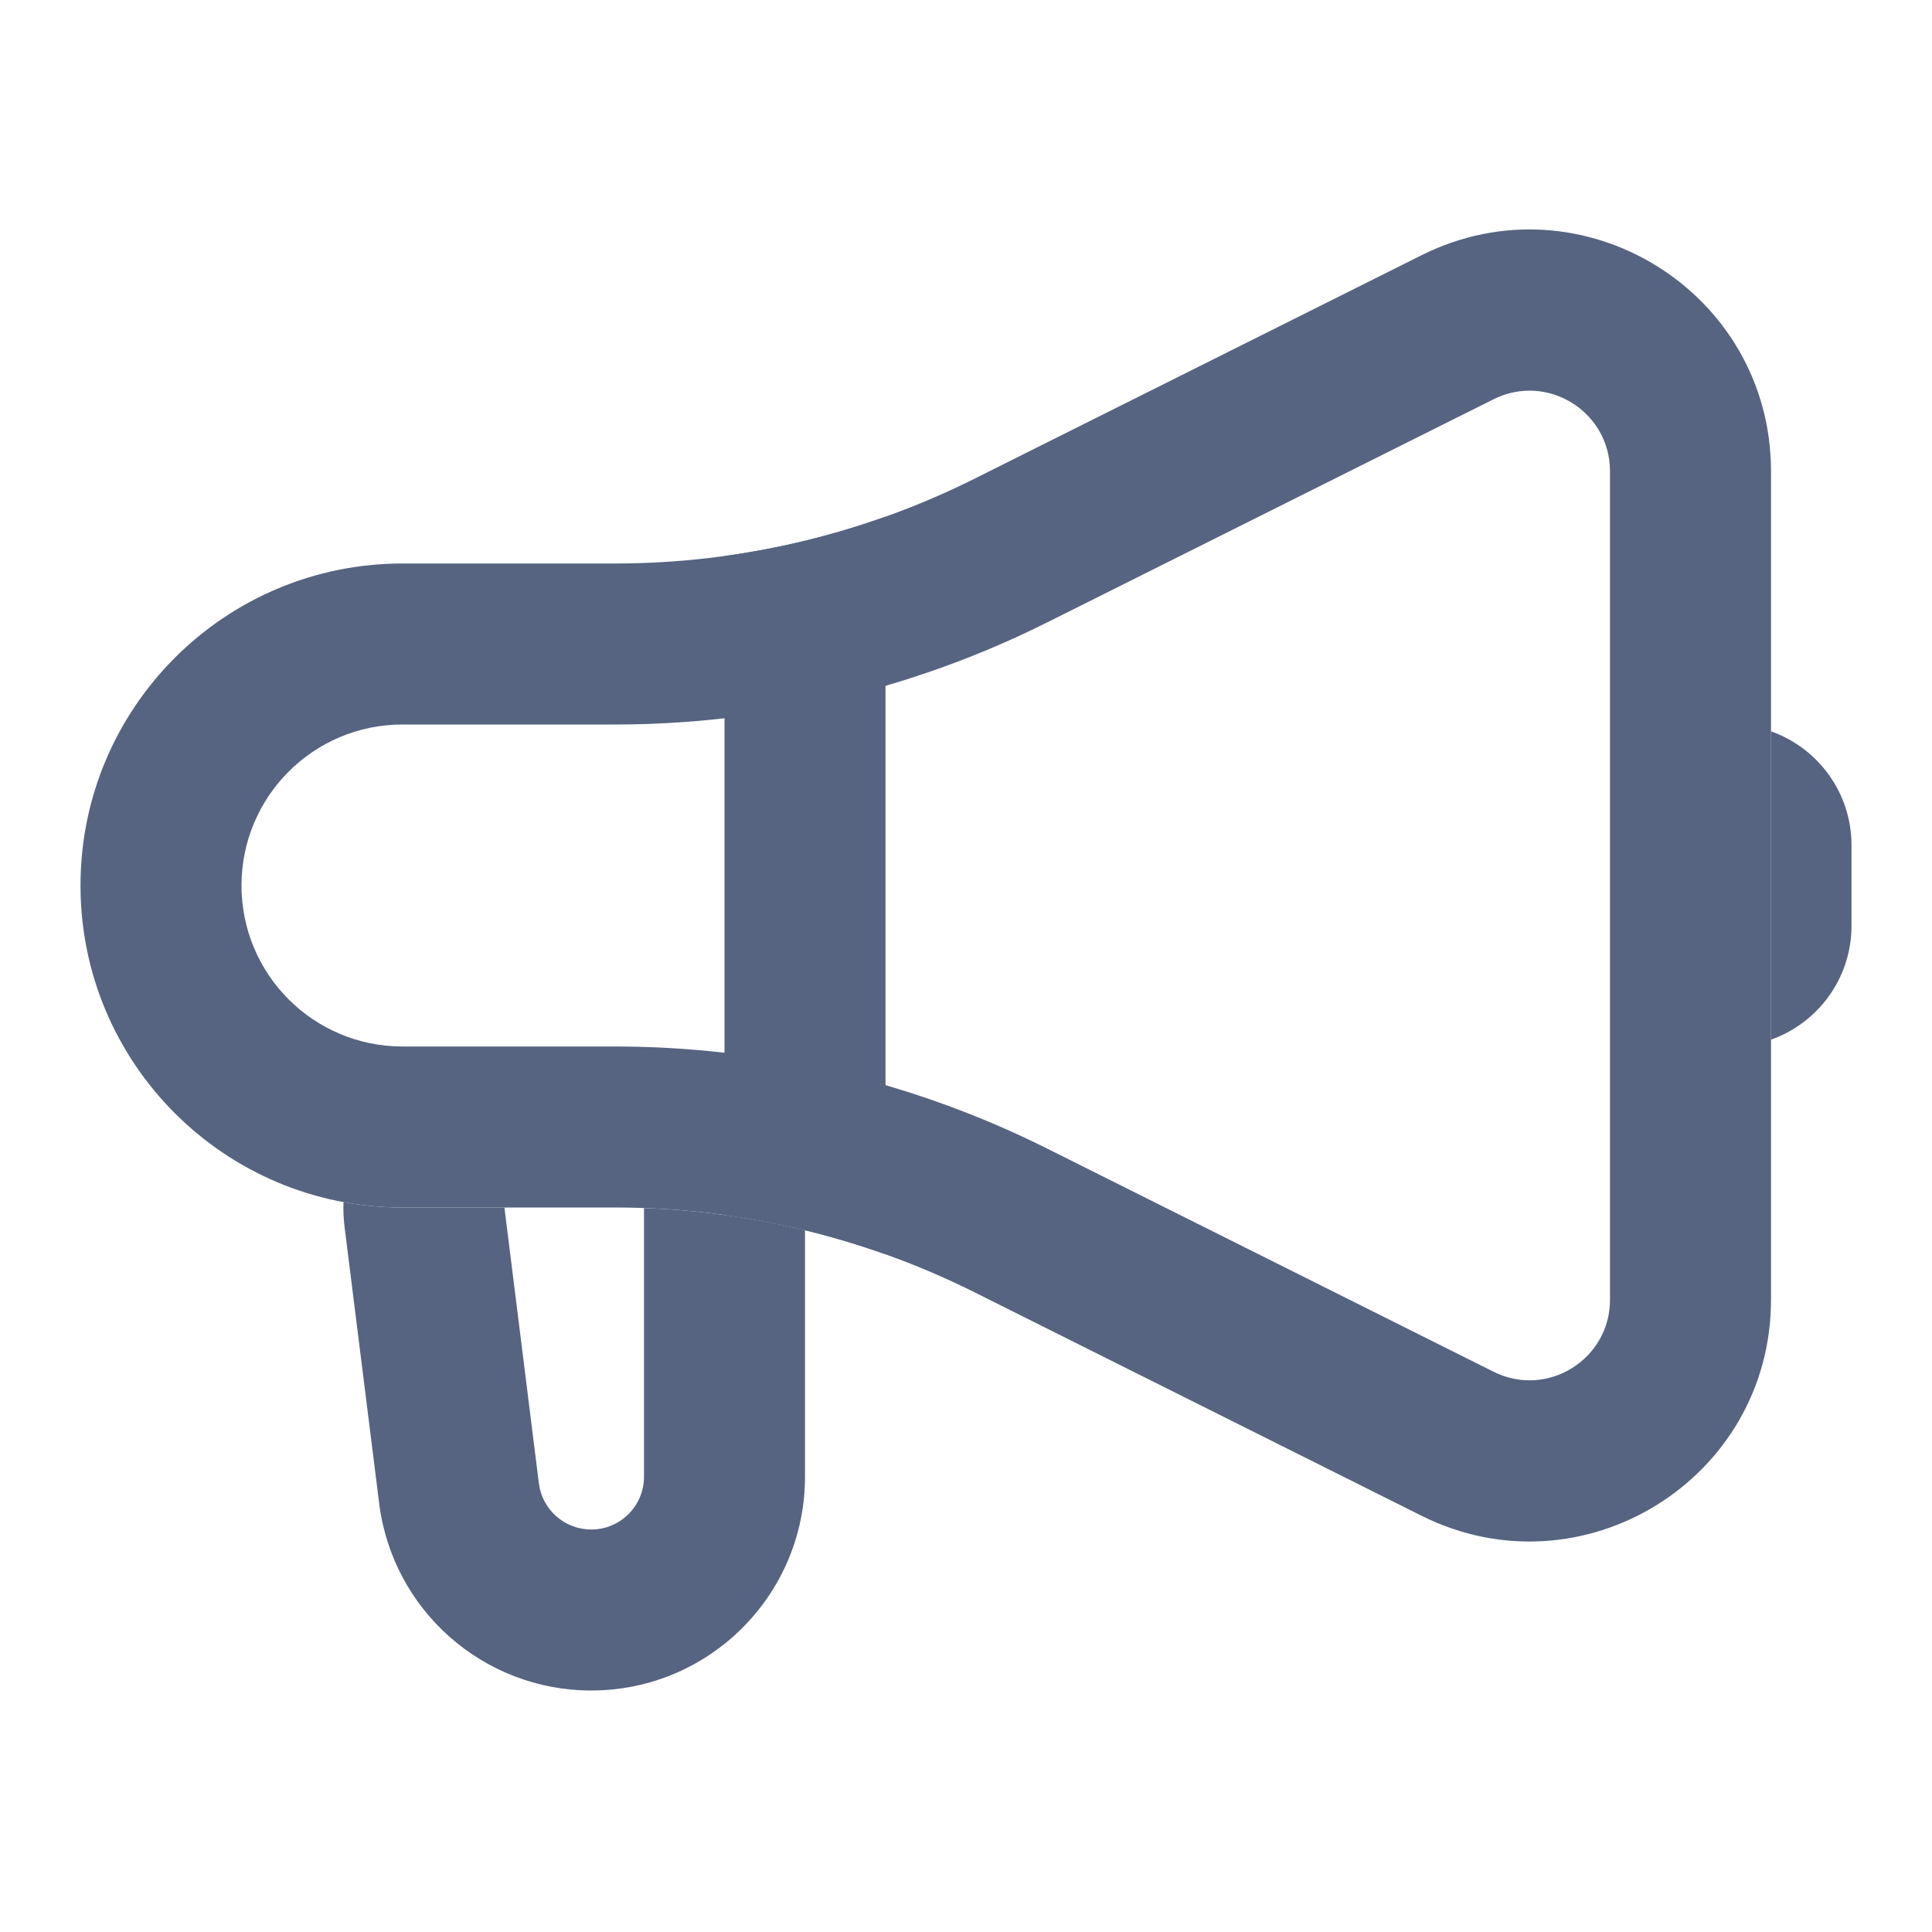 <svg width="24" height="24" viewBox="0 0 24 24" fill="none" xmlns="http://www.w3.org/2000/svg">
<path d="M4.267 14.933C4.263 15.036 4.268 15.142 4.281 15.248L4.71 18.674C4.876 20.003 6.005 21 7.345 21C8.811 21 10 19.811 10 18.344V15.283C9.346 15.124 8.676 15.031 8 15.007V18.344C8 18.706 7.707 19 7.345 19C7.014 19 6.735 18.754 6.694 18.426L6.266 15C8.743 15 6.247 15 5 15C4.75 15 4.504 14.977 4.267 14.933Z" fill="#566481"/>
<path fill-rule="evenodd" clip-rule="evenodd" d="M7.639 9H5C3.895 9 3 9.895 3 11C3 12.105 3.895 13 5 13H7.639C9.502 13 11.34 13.434 13.006 14.267L18.553 17.04C19.218 17.373 20 16.889 20 16.146V5.854C20 5.111 19.218 4.627 18.553 4.96L13.006 7.733C11.34 8.566 9.502 9 7.639 9ZM5 7C2.791 7 1 8.791 1 11C1 13.209 2.791 15 5 15H7.639C9.192 15 10.723 15.361 12.111 16.056L17.658 18.829C19.653 19.826 22 18.376 22 16.146V5.854C22 3.624 19.653 2.173 17.658 3.171L12.111 5.944C10.723 6.639 9.192 7 7.639 7H5Z" fill="#566481"/>
<path d="M11 15.582C10.352 15.35 9.682 15.187 9 15.093V6.907C9.682 6.813 10.352 6.65 11 6.418V15.582Z" fill="#566481"/>
<path d="M22 12.915C22.583 12.709 23 12.153 23 11.5V10.5C23 9.847 22.583 9.291 22 9.085V12.915Z" fill="#566481"/>
</svg>
